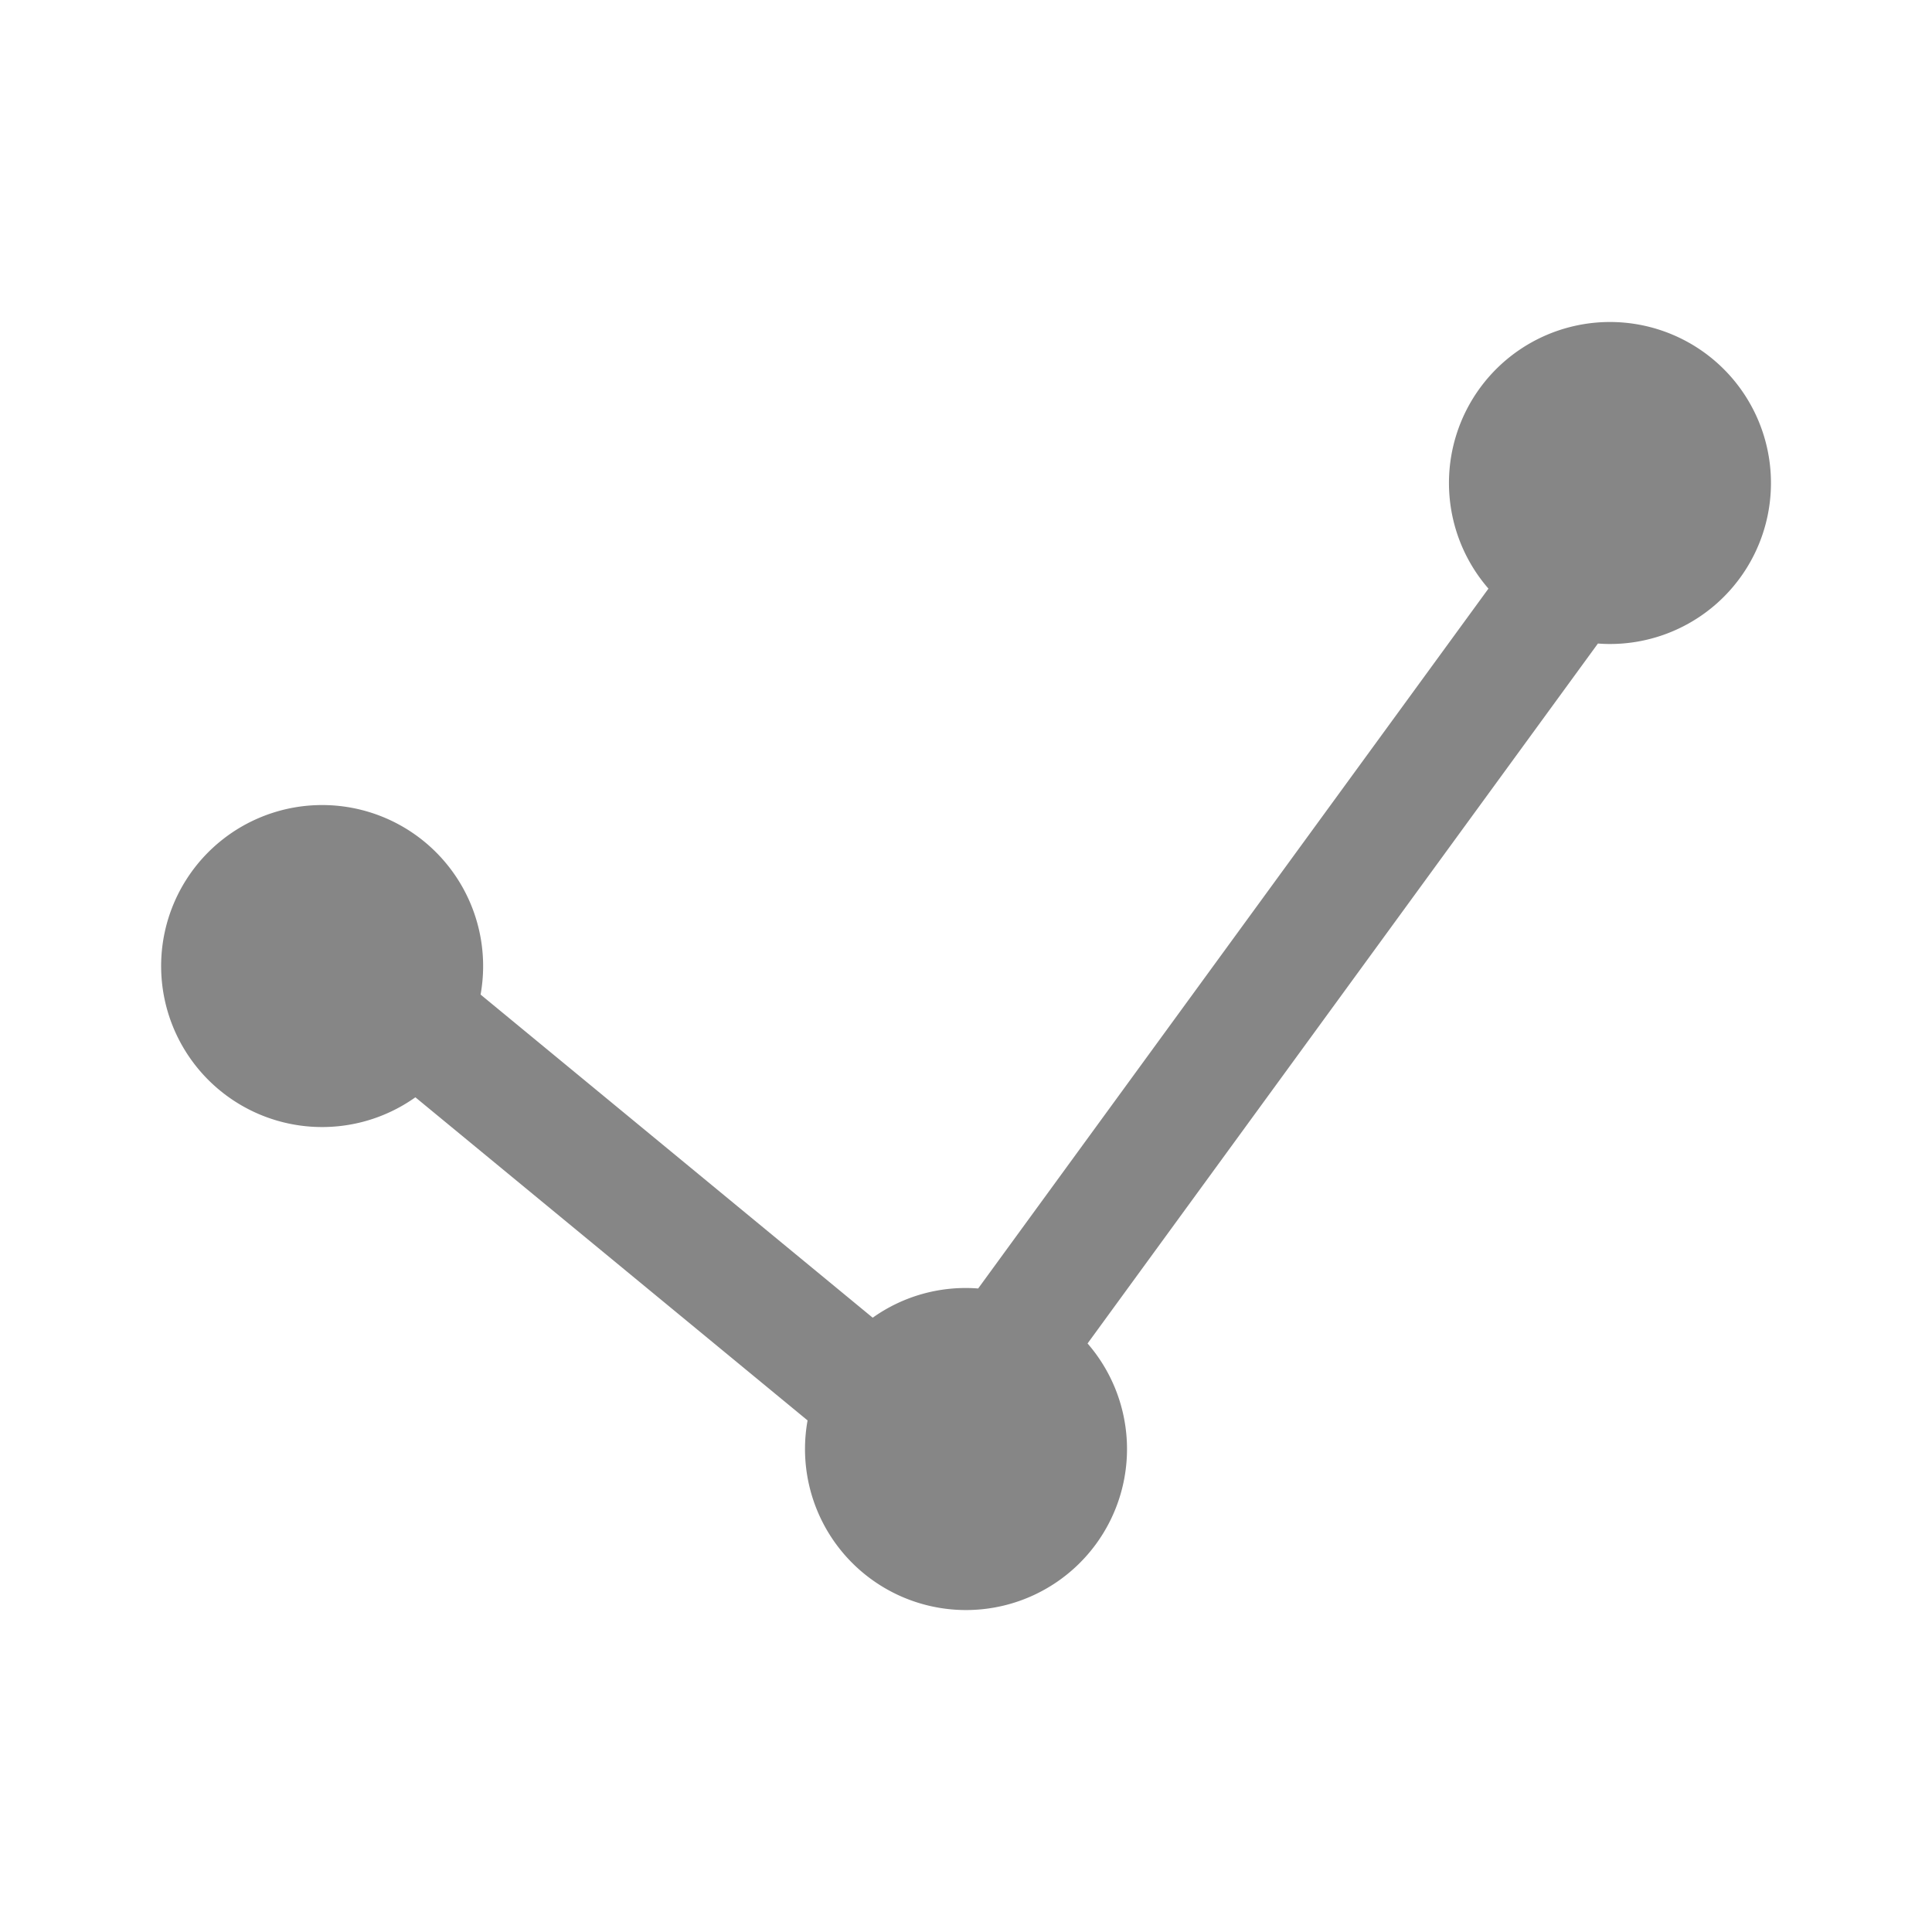<svg width="24" height="24" fill="none" xmlns="http://www.w3.org/2000/svg">
    <path fill-rule="evenodd" clip-rule="evenodd" d="M20 8a2 2 0 1 0-1.51-.688l-6.339 8.694a1.991 1.991 0 0 0-1.31.363L5.97 12.355a2 2 0 1 0-.81 1.276l4.872 4.014a2 2 0 1 0 3.478-.956l6.34-8.695c.05.004.1.006.151.006Z" fill="#868686"/>
</svg>
